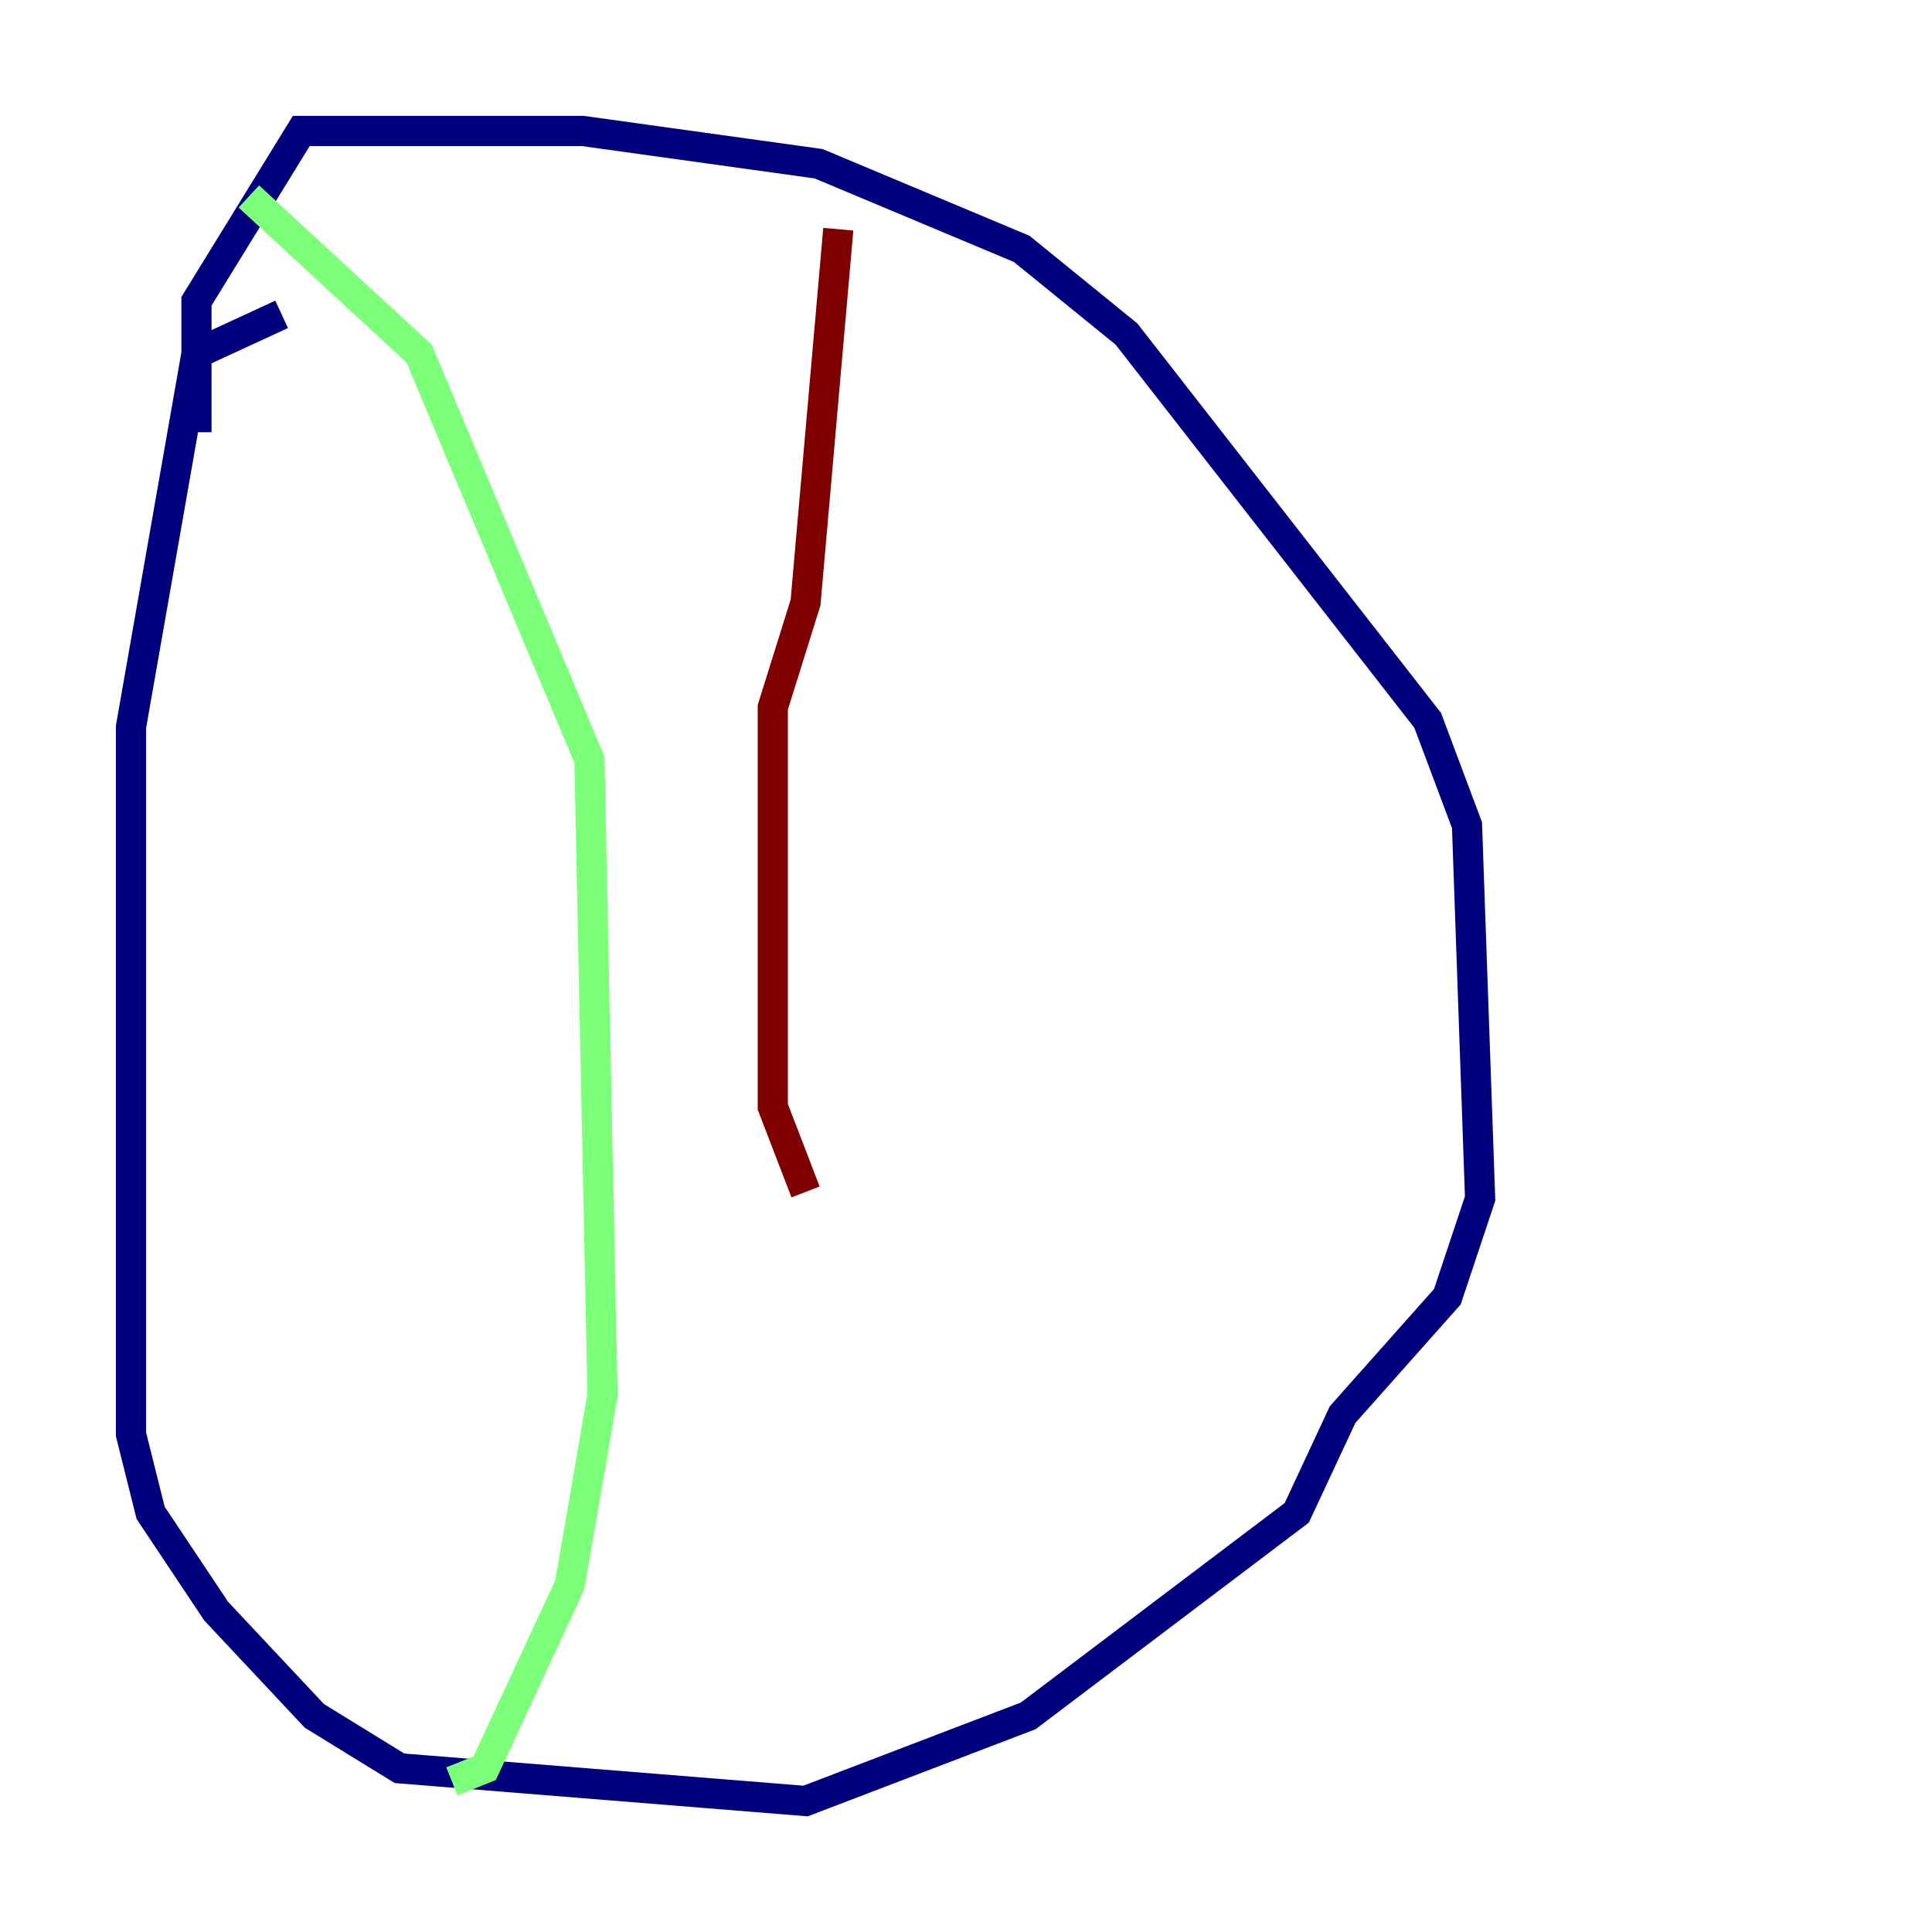 <?xml version="1.0" encoding="utf-8" ?>
<svg baseProfile="tiny" height="128" version="1.2" viewBox="0,0,128,128" width="128" xmlns="http://www.w3.org/2000/svg" xmlns:ev="http://www.w3.org/2001/xml-events" xmlns:xlink="http://www.w3.org/1999/xlink"><defs /><polyline fill="none" points="18.658,20.827 13.017,23.43 8.678,48.163 8.678,95.024 9.98,100.231 14.319,106.739 20.827,113.681 26.468,117.153 53.37,119.322 68.122,113.681 85.912,100.231 88.949,93.722 95.891,85.912 98.061,79.403 97.193,54.671 94.59,47.729 74.63,22.129 67.688,16.488 54.237,10.848 38.617,8.678 19.959,8.678 13.017,19.959 13.017,28.637" stroke="#00007f" stroke-width="2" /><polyline fill="none" points="16.488,13.017 27.77,23.43 39.051,50.332 39.919,92.42 37.749,105.003 32.108,117.153 29.939,118.02" stroke="#7cff79" stroke-width="2" /><polyline fill="none" points="55.539,15.186 53.37,39.919 51.2,46.861 51.2,73.329 53.37,78.969" stroke="#7f0000" stroke-width="2" /></svg>